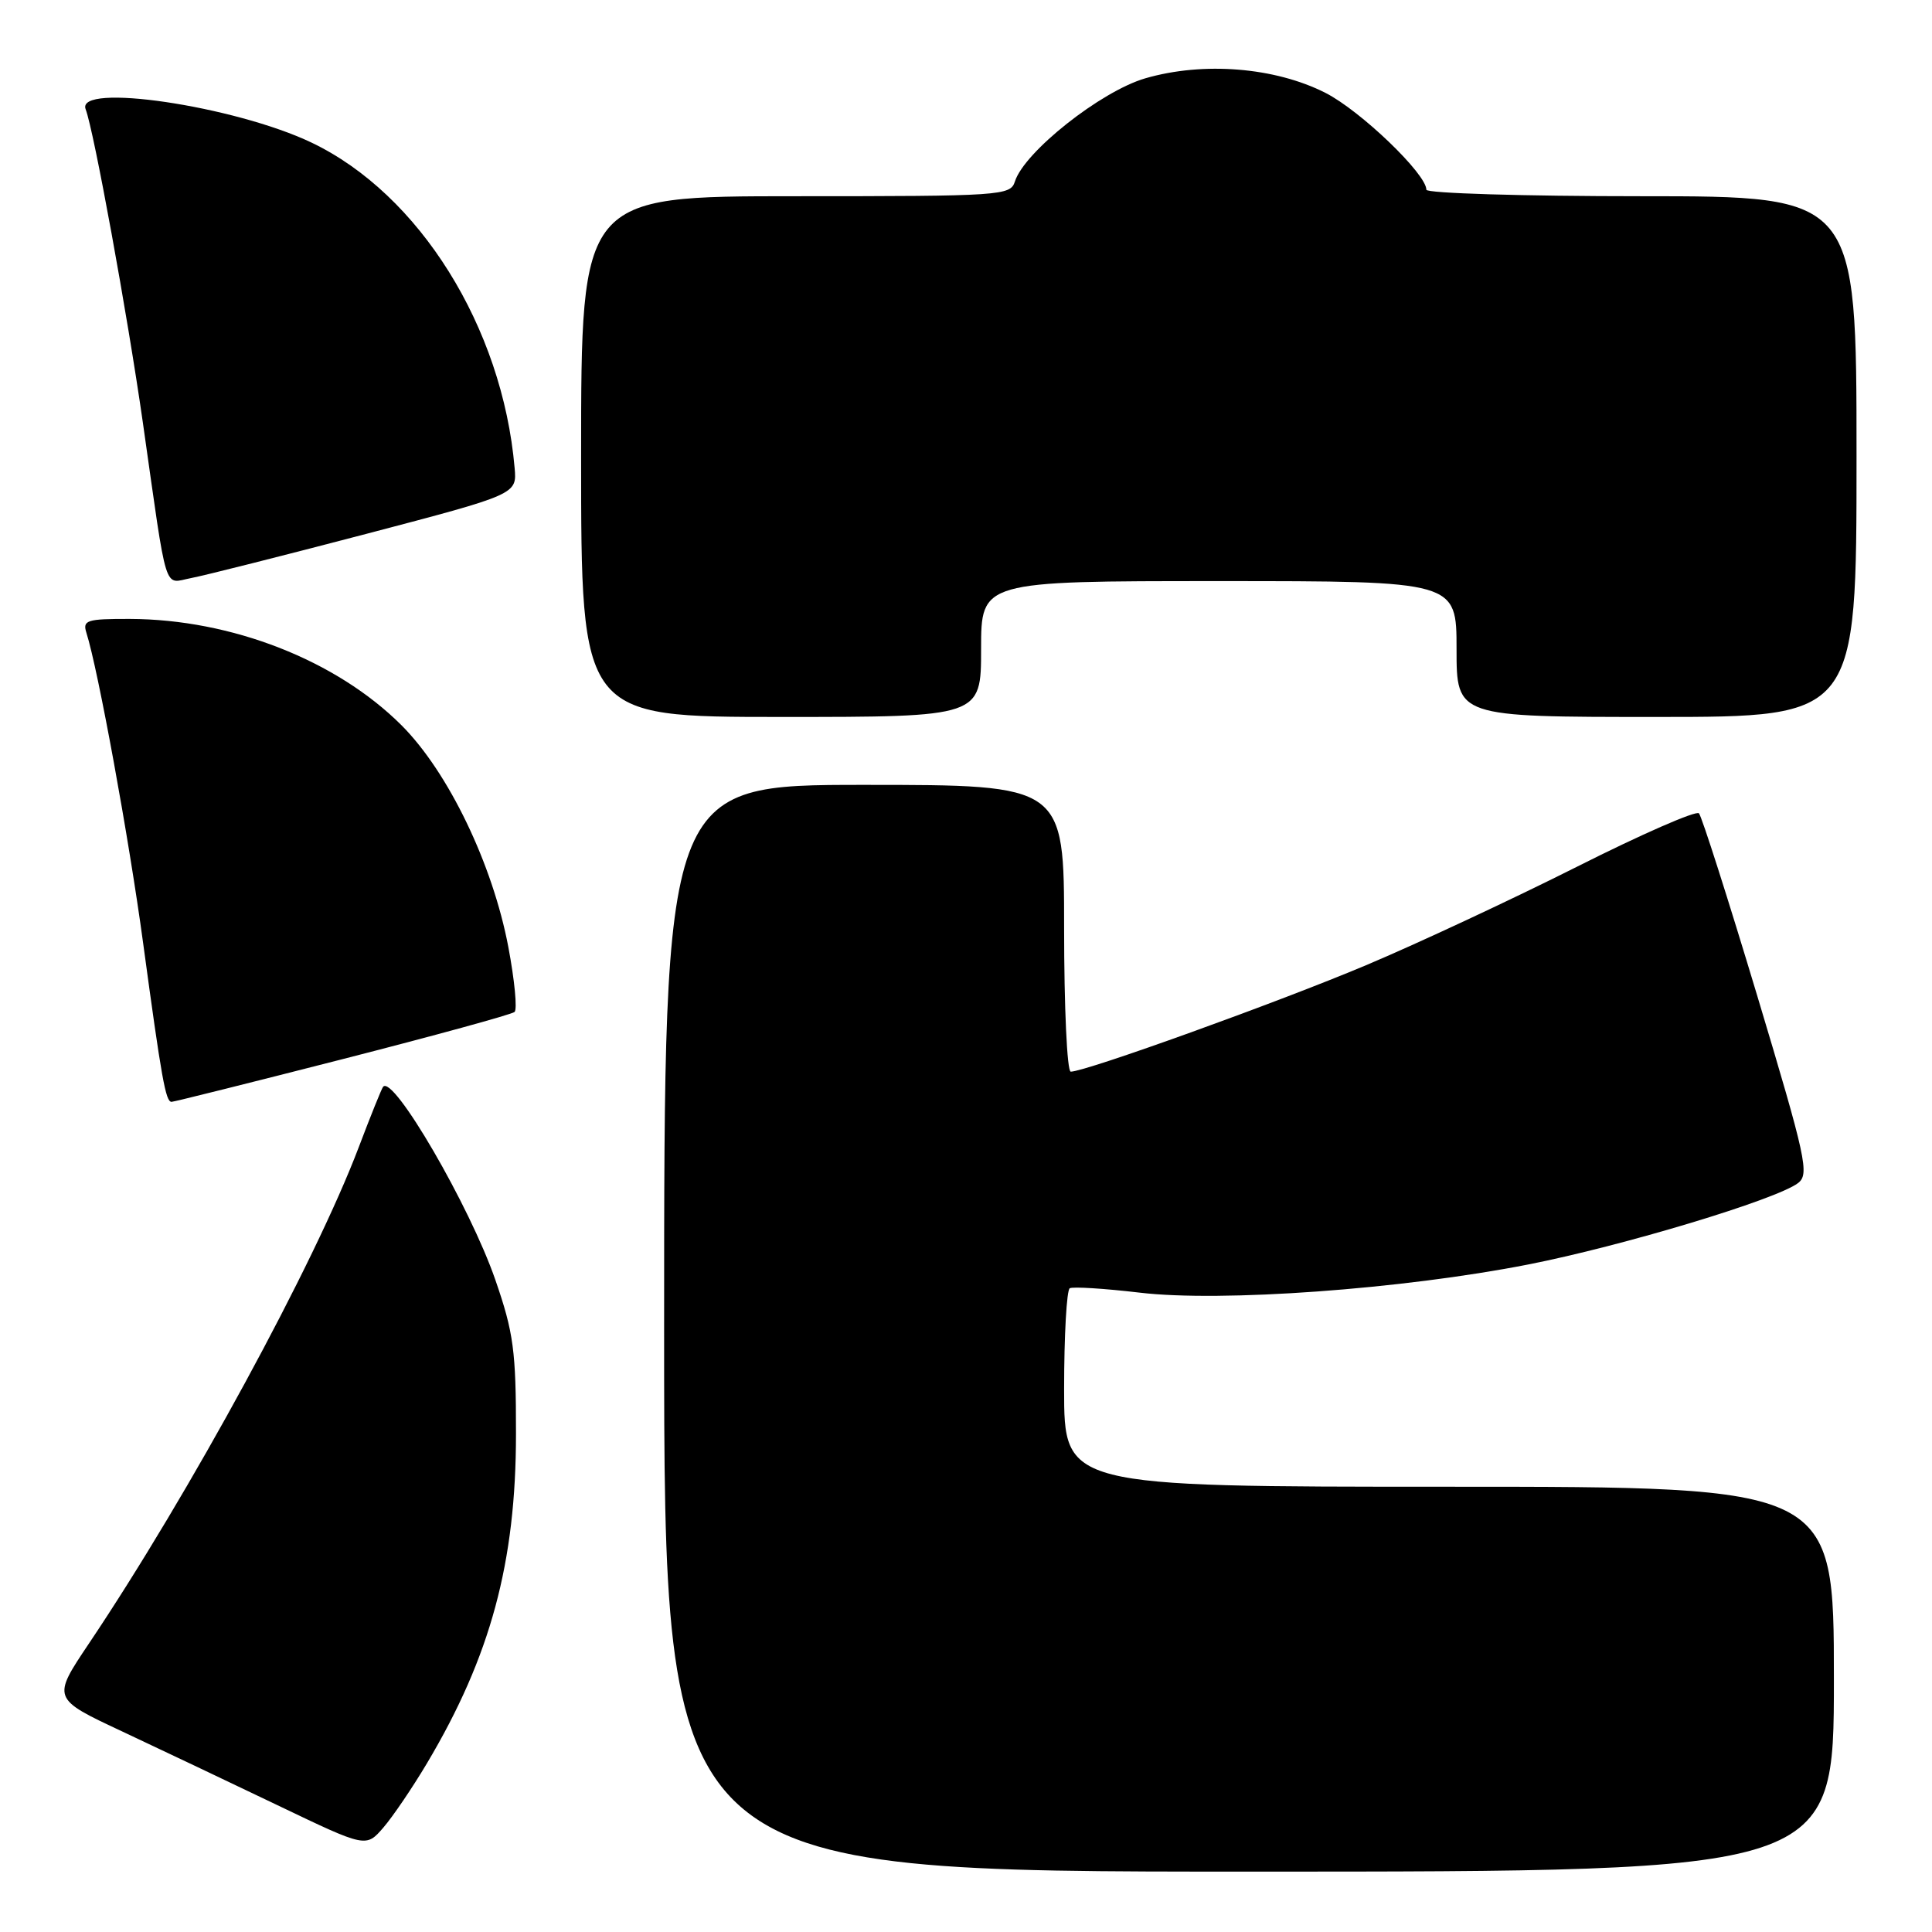 <?xml version="1.0" encoding="UTF-8" standalone="no"?>
<!DOCTYPE svg PUBLIC "-//W3C//DTD SVG 1.1//EN" "http://www.w3.org/Graphics/SVG/1.1/DTD/svg11.dtd" >
<svg xmlns="http://www.w3.org/2000/svg" xmlns:xlink="http://www.w3.org/1999/xlink" version="1.1" viewBox="0 0 256 256">
 <g >
 <path fill="currentColor"
d=" M 243.00 222.50 C 243.00 197.00 243.00 197.00 192.00 197.00 C 141.00 197.00 141.00 197.00 141.00 184.06 C 141.00 176.94 141.34 170.93 141.75 170.70 C 142.16 170.47 146.32 170.73 151.00 171.28 C 161.82 172.57 185.80 170.83 202.50 167.55 C 215.02 165.09 235.34 158.96 238.24 156.77 C 239.78 155.60 239.34 153.58 232.86 132.00 C 228.97 119.07 225.49 108.17 225.12 107.77 C 224.75 107.37 217.48 110.55 208.97 114.84 C 200.46 119.12 187.88 125.00 181.00 127.90 C 169.35 132.81 143.85 142.00 141.88 142.00 C 141.39 142.00 141.00 133.45 141.00 123.00 C 141.00 104.00 141.00 104.00 114.50 104.00 C 88.00 104.00 88.00 104.00 88.00 176.00 C 88.00 248.00 88.00 248.00 165.50 248.00 C 243.00 248.00 243.00 248.00 243.00 222.50 Z  M 56.59 233.62 C 65.01 219.46 68.37 207.02 68.37 190.00 C 68.38 178.98 68.05 176.57 65.64 169.60 C 62.27 159.84 52.08 142.32 50.76 144.01 C 50.55 144.28 49.10 147.88 47.54 152.00 C 41.67 167.48 25.11 197.93 11.78 217.78 C 6.89 225.07 6.89 225.07 16.20 229.43 C 21.31 231.83 30.68 236.28 37.00 239.31 C 48.50 244.82 48.50 244.82 50.80 242.16 C 52.06 240.70 54.67 236.85 56.59 233.62 Z  M 45.40 140.34 C 57.55 137.23 67.81 134.42 68.18 134.09 C 68.56 133.77 68.19 129.90 67.36 125.50 C 65.28 114.50 59.41 102.32 53.21 96.11 C 44.57 87.48 30.69 82.05 17.18 82.01 C 11.49 82.00 10.92 82.18 11.45 83.85 C 13.00 88.73 17.09 111.10 18.97 125.00 C 21.41 142.98 21.95 146.00 22.73 146.00 C 23.04 146.00 33.24 143.45 45.40 140.34 Z  M 130.00 86.00 C 130.00 77.00 130.00 77.00 161.50 77.00 C 193.00 77.00 193.00 77.00 193.00 86.00 C 193.00 95.00 193.00 95.00 219.50 95.00 C 246.00 95.00 246.00 95.00 246.00 60.50 C 246.00 26.00 246.00 26.00 217.50 26.00 C 201.82 26.00 189.00 25.61 189.00 25.14 C 189.00 23.04 180.28 14.67 175.62 12.30 C 168.93 8.91 159.46 8.14 151.75 10.38 C 145.86 12.10 135.73 20.12 134.48 24.05 C 133.89 25.92 132.72 26.00 105.43 26.00 C 77.00 26.00 77.00 26.00 77.00 60.50 C 77.00 95.00 77.00 95.00 103.50 95.00 C 130.00 95.00 130.00 95.00 130.00 86.00 Z  M 48.50 70.75 C 68.50 65.50 68.50 65.50 68.19 62.00 C 66.57 43.34 55.56 25.71 41.27 18.89 C 31.08 14.03 9.99 10.91 11.35 14.48 C 12.44 17.32 16.88 41.65 18.93 56.00 C 22.24 79.27 21.63 77.29 25.31 76.60 C 27.07 76.27 37.50 73.63 48.50 70.75 Z "/>
</g>
</svg>